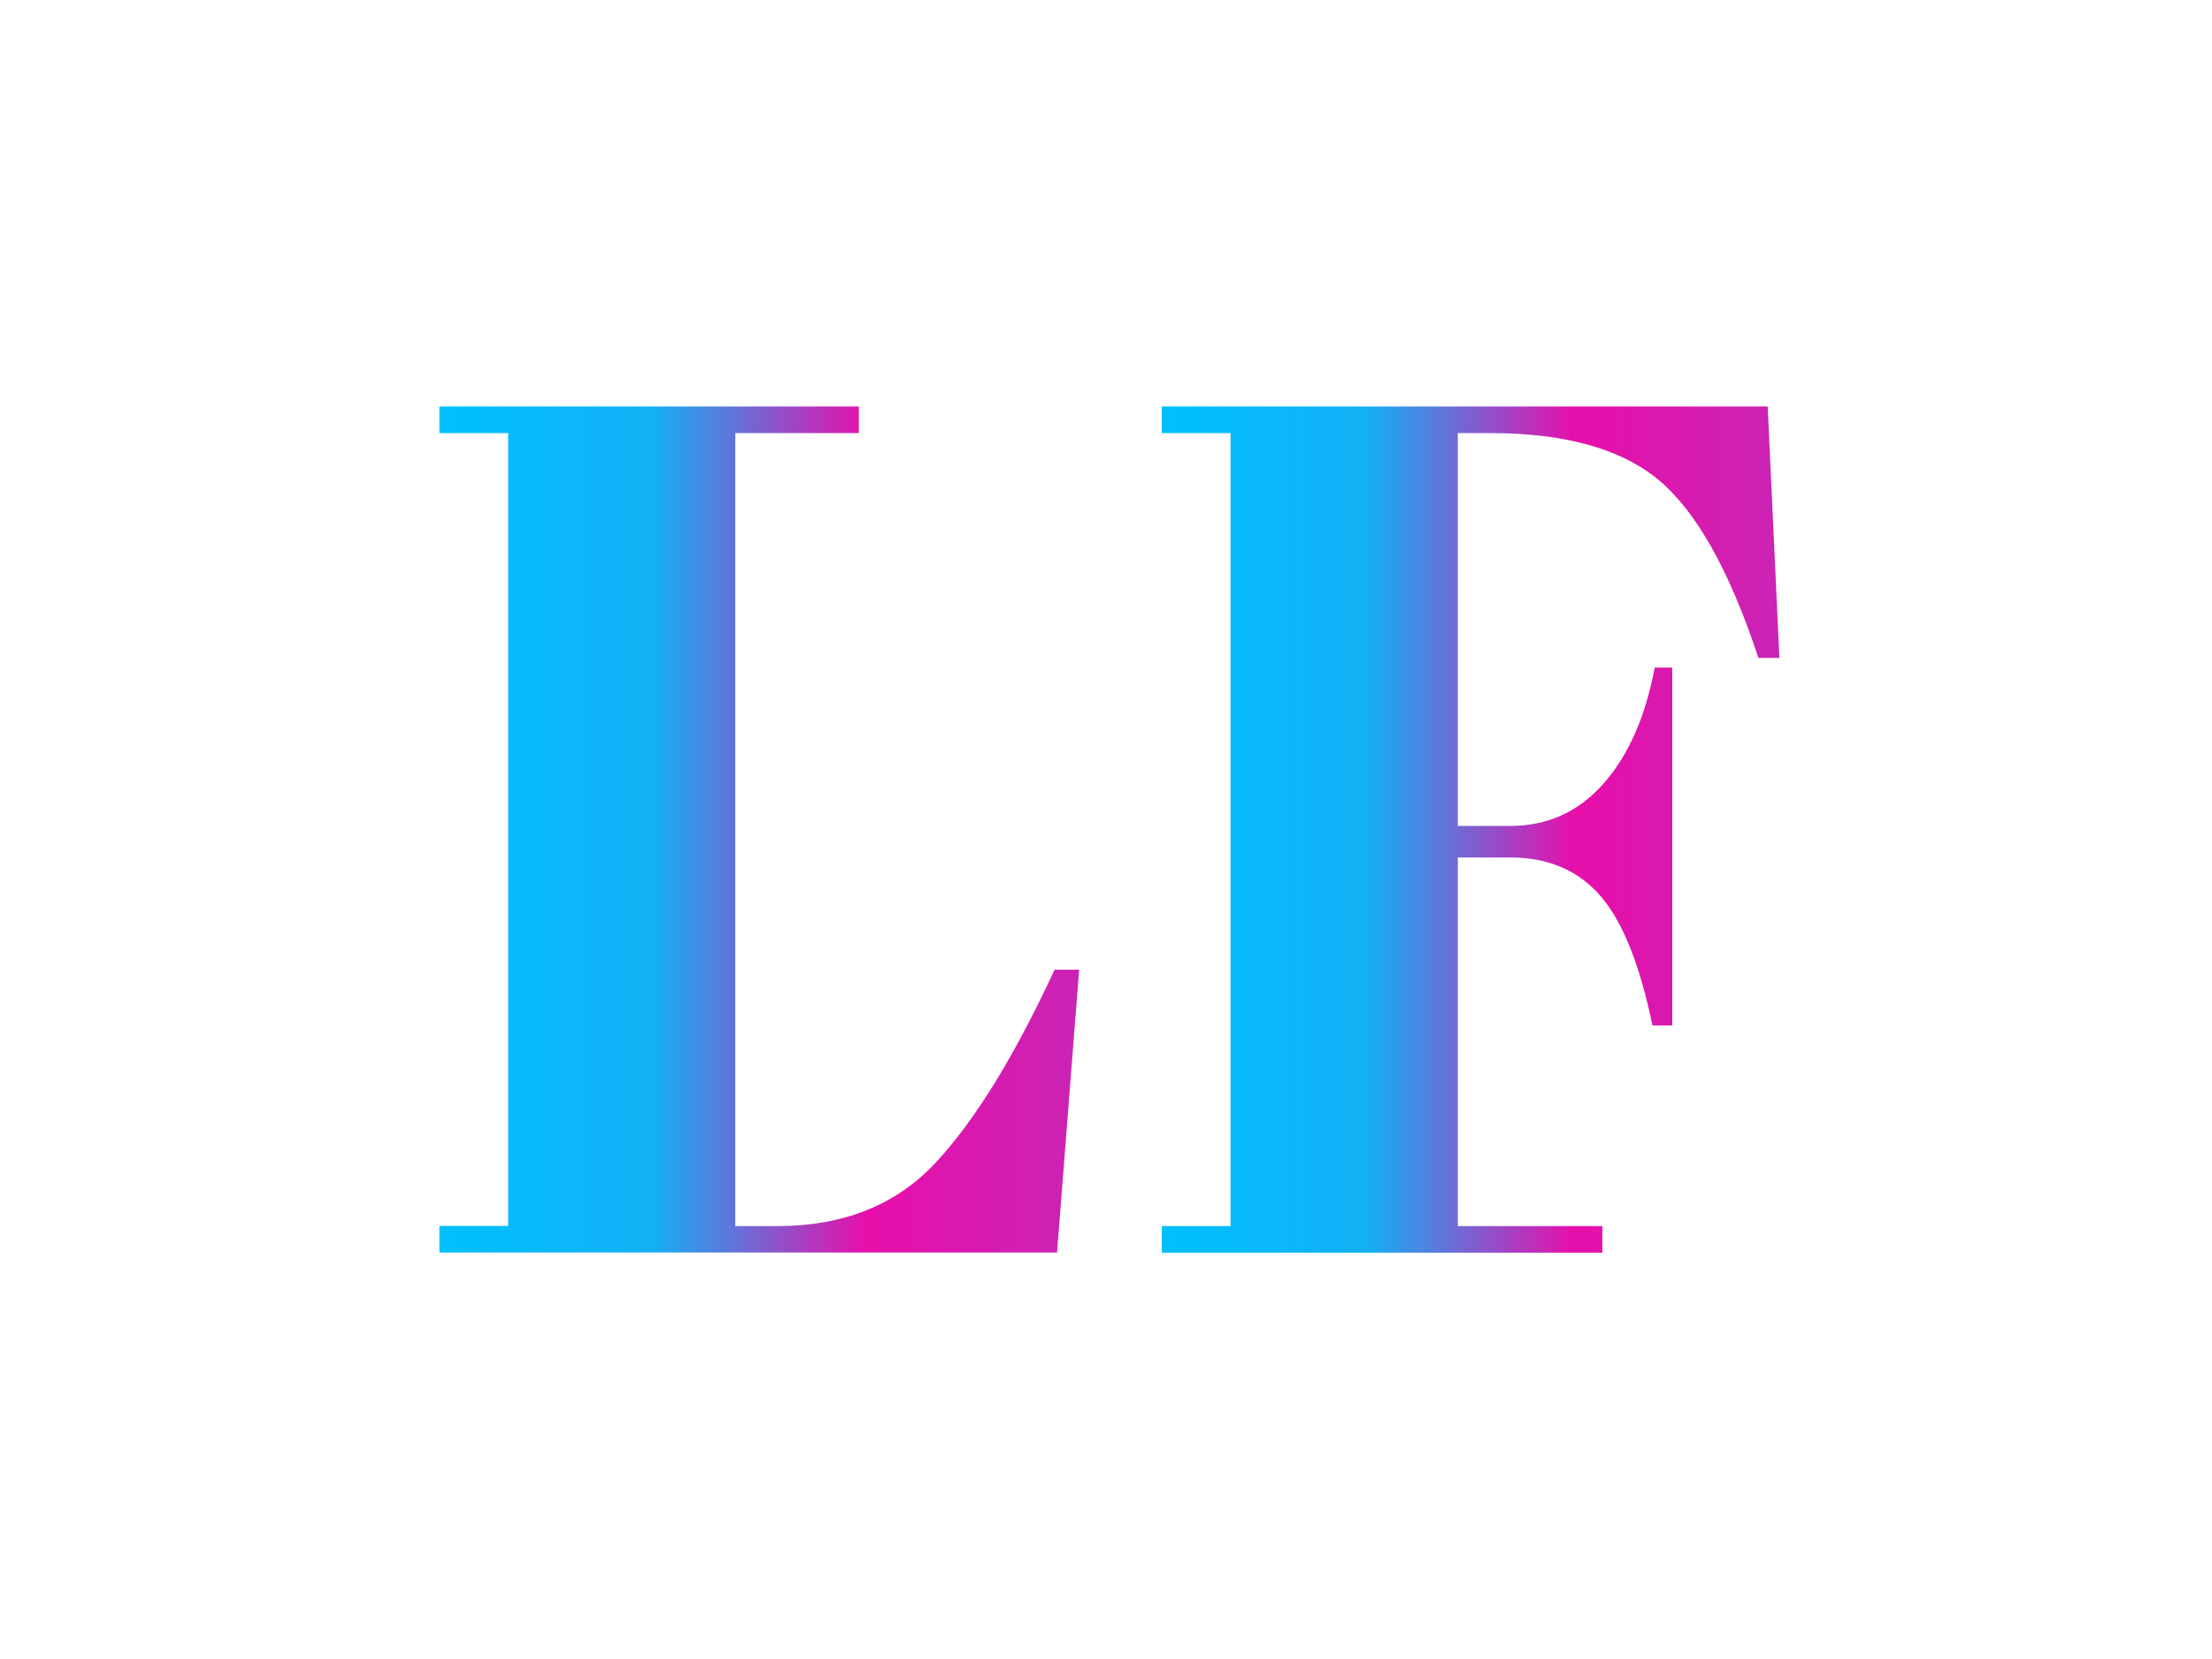 <svg xmlns="http://www.w3.org/2000/svg" xmlns:xlink="http://www.w3.org/1999/xlink" width="800" zoomAndPan="magnify" viewBox="0 0 600 450" height="600" preserveAspectRatio="xMidYMid meet" version="1.0"><defs><clipPath id="4822e499ce"><path d="M 315.121 110.25 L 482.652 110.25 L 482.652 339.797 L 315.121 339.797 Z M 315.121 110.25 " clip-rule="nonzero"/></clipPath><clipPath id="52df80ccfd"><path d="M 315.121 110.25 L 479.48 110.25 L 482.66 178.465 L 476.969 178.465 C 469.18 154.84 460.16 138.797 449.961 130.238 C 439.762 121.73 424.488 117.477 404.297 117.477 L 395.43 117.477 L 395.43 224.027 L 409.68 224.027 C 419.773 224.027 428.23 220.184 434.945 212.547 C 441.711 204.91 446.324 194.402 448.832 181.078 L 453.602 181.078 L 453.602 278.148 L 448.219 278.148 C 444.836 261.746 440.172 250.062 434.176 243.09 C 428.18 236.121 419.98 232.586 409.68 232.586 L 395.43 232.586 L 395.43 332.574 L 434.637 332.574 L 434.637 339.801 L 315.121 339.801 L 315.121 332.574 L 333.777 332.574 L 333.777 117.477 L 315.121 117.477 Z M 315.121 110.25 " clip-rule="nonzero"/></clipPath><linearGradient x1="-0" gradientTransform="matrix(0.513, 0, 0, 0.513, 315.121, 110.25)" y1="0" x2="326.891" gradientUnits="userSpaceOnUse" y2="0" id="b158f163d2"><stop stop-opacity="1" stop-color="rgb(0%, 75.299%, 99.199%)" offset="0"/><stop stop-opacity="1" stop-color="rgb(0.175%, 75.151%, 99.126%)" offset="0.016"/><stop stop-opacity="1" stop-color="rgb(0.526%, 74.857%, 98.981%)" offset="0.031"/><stop stop-opacity="1" stop-color="rgb(0.877%, 74.561%, 98.836%)" offset="0.047"/><stop stop-opacity="1" stop-color="rgb(1.23%, 74.266%, 98.691%)" offset="0.062"/><stop stop-opacity="1" stop-color="rgb(1.581%, 73.97%, 98.544%)" offset="0.078"/><stop stop-opacity="1" stop-color="rgb(1.932%, 73.674%, 98.399%)" offset="0.094"/><stop stop-opacity="1" stop-color="rgb(2.284%, 73.38%, 98.254%)" offset="0.109"/><stop stop-opacity="1" stop-color="rgb(2.635%, 73.083%, 98.109%)" offset="0.125"/><stop stop-opacity="1" stop-color="rgb(2.988%, 72.789%, 97.963%)" offset="0.141"/><stop stop-opacity="1" stop-color="rgb(3.339%, 72.493%, 97.818%)" offset="0.156"/><stop stop-opacity="1" stop-color="rgb(3.69%, 72.198%, 97.673%)" offset="0.172"/><stop stop-opacity="1" stop-color="rgb(4.042%, 71.902%, 97.528%)" offset="0.188"/><stop stop-opacity="1" stop-color="rgb(4.393%, 71.608%, 97.382%)" offset="0.203"/><stop stop-opacity="1" stop-color="rgb(4.745%, 71.312%, 97.237%)" offset="0.219"/><stop stop-opacity="1" stop-color="rgb(5.096%, 71.017%, 97.092%)" offset="0.234"/><stop stop-opacity="1" stop-color="rgb(5.447%, 70.721%, 96.947%)" offset="0.25"/><stop stop-opacity="1" stop-color="rgb(5.8%, 70.427%, 96.802%)" offset="0.266"/><stop stop-opacity="1" stop-color="rgb(6.151%, 70.131%, 96.655%)" offset="0.281"/><stop stop-opacity="1" stop-color="rgb(6.503%, 69.835%, 96.51%)" offset="0.297"/><stop stop-opacity="1" stop-color="rgb(6.854%, 69.54%, 96.365%)" offset="0.312"/><stop stop-opacity="1" stop-color="rgb(7.205%, 69.244%, 96.22%)" offset="0.328"/><stop stop-opacity="1" stop-color="rgb(7.765%, 68.802%, 96.008%)" offset="0.332"/><stop stop-opacity="1" stop-color="rgb(8.148%, 68.506%, 95.869%)" offset="0.336"/><stop stop-opacity="1" stop-color="rgb(9.122%, 67.766%, 95.525%)" offset="0.34"/><stop stop-opacity="1" stop-color="rgb(10.097%, 67.027%, 95.18%)" offset="0.344"/><stop stop-opacity="1" stop-color="rgb(11.07%, 66.287%, 94.835%)" offset="0.348"/><stop stop-opacity="1" stop-color="rgb(12.044%, 65.549%, 94.492%)" offset="0.352"/><stop stop-opacity="1" stop-color="rgb(13.017%, 64.809%, 94.147%)" offset="0.355"/><stop stop-opacity="1" stop-color="rgb(13.991%, 64.07%, 93.802%)" offset="0.359"/><stop stop-opacity="1" stop-color="rgb(14.964%, 63.33%, 93.457%)" offset="0.363"/><stop stop-opacity="1" stop-color="rgb(15.939%, 62.59%, 93.114%)" offset="0.367"/><stop stop-opacity="1" stop-color="rgb(16.913%, 61.85%, 92.769%)" offset="0.371"/><stop stop-opacity="1" stop-color="rgb(17.886%, 61.111%, 92.424%)" offset="0.375"/><stop stop-opacity="1" stop-color="rgb(18.86%, 60.371%, 92.079%)" offset="0.379"/><stop stop-opacity="1" stop-color="rgb(19.835%, 59.633%, 91.736%)" offset="0.383"/><stop stop-opacity="1" stop-color="rgb(20.808%, 58.893%, 91.391%)" offset="0.387"/><stop stop-opacity="1" stop-color="rgb(21.782%, 58.154%, 91.046%)" offset="0.391"/><stop stop-opacity="1" stop-color="rgb(22.755%, 57.414%, 90.701%)" offset="0.395"/><stop stop-opacity="1" stop-color="rgb(23.729%, 56.676%, 90.356%)" offset="0.398"/><stop stop-opacity="1" stop-color="rgb(24.702%, 55.936%, 90.012%)" offset="0.402"/><stop stop-opacity="1" stop-color="rgb(25.677%, 55.196%, 89.668%)" offset="0.406"/><stop stop-opacity="1" stop-color="rgb(26.651%, 54.456%, 89.323%)" offset="0.41"/><stop stop-opacity="1" stop-color="rgb(27.625%, 53.717%, 88.979%)" offset="0.414"/><stop stop-opacity="1" stop-color="rgb(28.598%, 52.977%, 88.634%)" offset="0.418"/><stop stop-opacity="1" stop-color="rgb(29.573%, 52.238%, 88.29%)" offset="0.422"/><stop stop-opacity="1" stop-color="rgb(30.547%, 51.498%, 87.946%)" offset="0.426"/><stop stop-opacity="1" stop-color="rgb(31.52%, 50.76%, 87.601%)" offset="0.43"/><stop stop-opacity="1" stop-color="rgb(32.494%, 50.02%, 87.256%)" offset="0.434"/><stop stop-opacity="1" stop-color="rgb(33.469%, 49.28%, 86.911%)" offset="0.438"/><stop stop-opacity="1" stop-color="rgb(34.442%, 48.54%, 86.566%)" offset="0.441"/><stop stop-opacity="1" stop-color="rgb(35.416%, 47.801%, 86.223%)" offset="0.445"/><stop stop-opacity="1" stop-color="rgb(36.389%, 47.061%, 85.878%)" offset="0.449"/><stop stop-opacity="1" stop-color="rgb(37.363%, 46.323%, 85.533%)" offset="0.453"/><stop stop-opacity="1" stop-color="rgb(38.336%, 45.583%, 85.188%)" offset="0.457"/><stop stop-opacity="1" stop-color="rgb(39.311%, 44.844%, 84.845%)" offset="0.461"/><stop stop-opacity="1" stop-color="rgb(40.285%, 44.104%, 84.5%)" offset="0.465"/><stop stop-opacity="1" stop-color="rgb(41.258%, 43.365%, 84.155%)" offset="0.469"/><stop stop-opacity="1" stop-color="rgb(42.232%, 42.625%, 83.81%)" offset="0.473"/><stop stop-opacity="1" stop-color="rgb(43.207%, 41.885%, 83.467%)" offset="0.477"/><stop stop-opacity="1" stop-color="rgb(44.18%, 41.145%, 83.122%)" offset="0.48"/><stop stop-opacity="1" stop-color="rgb(45.154%, 40.407%, 82.777%)" offset="0.484"/><stop stop-opacity="1" stop-color="rgb(46.127%, 39.667%, 82.433%)" offset="0.488"/><stop stop-opacity="1" stop-color="rgb(47.101%, 38.928%, 82.088%)" offset="0.492"/><stop stop-opacity="1" stop-color="rgb(48.074%, 38.188%, 81.743%)" offset="0.496"/><stop stop-opacity="1" stop-color="rgb(49.049%, 37.45%, 81.4%)" offset="0.5"/><stop stop-opacity="1" stop-color="rgb(50.023%, 36.71%, 81.055%)" offset="0.504"/><stop stop-opacity="1" stop-color="rgb(50.996%, 35.971%, 80.71%)" offset="0.508"/><stop stop-opacity="1" stop-color="rgb(51.97%, 35.231%, 80.365%)" offset="0.512"/><stop stop-opacity="1" stop-color="rgb(52.945%, 34.491%, 80.022%)" offset="0.516"/><stop stop-opacity="1" stop-color="rgb(53.918%, 33.751%, 79.677%)" offset="0.52"/><stop stop-opacity="1" stop-color="rgb(54.892%, 33.012%, 79.332%)" offset="0.523"/><stop stop-opacity="1" stop-color="rgb(55.865%, 32.272%, 78.987%)" offset="0.527"/><stop stop-opacity="1" stop-color="rgb(56.841%, 31.534%, 78.642%)" offset="0.531"/><stop stop-opacity="1" stop-color="rgb(57.814%, 30.794%, 78.297%)" offset="0.535"/><stop stop-opacity="1" stop-color="rgb(58.788%, 30.055%, 77.954%)" offset="0.539"/><stop stop-opacity="1" stop-color="rgb(59.761%, 29.315%, 77.609%)" offset="0.543"/><stop stop-opacity="1" stop-color="rgb(60.735%, 28.575%, 77.264%)" offset="0.547"/><stop stop-opacity="1" stop-color="rgb(61.708%, 27.835%, 76.92%)" offset="0.551"/><stop stop-opacity="1" stop-color="rgb(62.683%, 27.097%, 76.576%)" offset="0.555"/><stop stop-opacity="1" stop-color="rgb(63.657%, 26.357%, 76.231%)" offset="0.559"/><stop stop-opacity="1" stop-color="rgb(64.63%, 25.618%, 75.887%)" offset="0.562"/><stop stop-opacity="1" stop-color="rgb(65.604%, 24.878%, 75.542%)" offset="0.566"/><stop stop-opacity="1" stop-color="rgb(66.579%, 24.139%, 75.198%)" offset="0.57"/><stop stop-opacity="1" stop-color="rgb(67.552%, 23.399%, 74.854%)" offset="0.574"/><stop stop-opacity="1" stop-color="rgb(68.526%, 22.661%, 74.509%)" offset="0.578"/><stop stop-opacity="1" stop-color="rgb(69.499%, 21.921%, 74.164%)" offset="0.582"/><stop stop-opacity="1" stop-color="rgb(70.473%, 21.181%, 73.819%)" offset="0.586"/><stop stop-opacity="1" stop-color="rgb(71.446%, 20.441%, 73.474%)" offset="0.59"/><stop stop-opacity="1" stop-color="rgb(72.421%, 19.702%, 73.131%)" offset="0.594"/><stop stop-opacity="1" stop-color="rgb(73.395%, 18.962%, 72.786%)" offset="0.598"/><stop stop-opacity="1" stop-color="rgb(74.368%, 18.224%, 72.441%)" offset="0.602"/><stop stop-opacity="1" stop-color="rgb(75.342%, 17.484%, 72.096%)" offset="0.605"/><stop stop-opacity="1" stop-color="rgb(76.317%, 16.745%, 71.753%)" offset="0.609"/><stop stop-opacity="1" stop-color="rgb(77.29%, 16.005%, 71.408%)" offset="0.613"/><stop stop-opacity="1" stop-color="rgb(78.264%, 15.266%, 71.063%)" offset="0.617"/><stop stop-opacity="1" stop-color="rgb(79.237%, 14.526%, 70.718%)" offset="0.621"/><stop stop-opacity="1" stop-color="rgb(80.212%, 13.786%, 70.374%)" offset="0.625"/><stop stop-opacity="1" stop-color="rgb(81.186%, 13.046%, 70.029%)" offset="0.629"/><stop stop-opacity="1" stop-color="rgb(82.159%, 12.308%, 69.685%)" offset="0.633"/><stop stop-opacity="1" stop-color="rgb(83.133%, 11.568%, 69.341%)" offset="0.637"/><stop stop-opacity="1" stop-color="rgb(84.106%, 10.829%, 68.996%)" offset="0.641"/><stop stop-opacity="1" stop-color="rgb(85.08%, 10.089%, 68.651%)" offset="0.645"/><stop stop-opacity="1" stop-color="rgb(86.055%, 9.351%, 68.307%)" offset="0.648"/><stop stop-opacity="1" stop-color="rgb(87.029%, 8.611%, 67.963%)" offset="0.652"/><stop stop-opacity="1" stop-color="rgb(88.002%, 7.87%, 67.618%)" offset="0.656"/><stop stop-opacity="1" stop-color="rgb(88.976%, 7.13%, 67.273%)" offset="0.66"/><stop stop-opacity="1" stop-color="rgb(89.951%, 6.392%, 66.93%)" offset="0.664"/><stop stop-opacity="1" stop-color="rgb(90.186%, 6.209%, 66.844%)" offset="0.668"/><stop stop-opacity="1" stop-color="rgb(90.421%, 6.027%, 66.76%)" offset="0.672"/><stop stop-opacity="1" stop-color="rgb(90.286%, 6.123%, 66.806%)" offset="0.68"/><stop stop-opacity="1" stop-color="rgb(90.019%, 6.316%, 66.898%)" offset="0.688"/><stop stop-opacity="1" stop-color="rgb(89.752%, 6.508%, 66.989%)" offset="0.695"/><stop stop-opacity="1" stop-color="rgb(89.485%, 6.7%, 67.081%)" offset="0.703"/><stop stop-opacity="1" stop-color="rgb(89.218%, 6.892%, 67.171%)" offset="0.711"/><stop stop-opacity="1" stop-color="rgb(88.951%, 7.085%, 67.262%)" offset="0.719"/><stop stop-opacity="1" stop-color="rgb(88.684%, 7.277%, 67.354%)" offset="0.727"/><stop stop-opacity="1" stop-color="rgb(88.417%, 7.469%, 67.445%)" offset="0.734"/><stop stop-opacity="1" stop-color="rgb(88.15%, 7.661%, 67.537%)" offset="0.742"/><stop stop-opacity="1" stop-color="rgb(87.881%, 7.854%, 67.628%)" offset="0.75"/><stop stop-opacity="1" stop-color="rgb(87.614%, 8.046%, 67.72%)" offset="0.758"/><stop stop-opacity="1" stop-color="rgb(87.347%, 8.238%, 67.812%)" offset="0.766"/><stop stop-opacity="1" stop-color="rgb(87.08%, 8.429%, 67.903%)" offset="0.773"/><stop stop-opacity="1" stop-color="rgb(86.813%, 8.621%, 67.995%)" offset="0.781"/><stop stop-opacity="1" stop-color="rgb(86.546%, 8.813%, 68.086%)" offset="0.789"/><stop stop-opacity="1" stop-color="rgb(86.279%, 9.006%, 68.176%)" offset="0.797"/><stop stop-opacity="1" stop-color="rgb(86.012%, 9.198%, 68.268%)" offset="0.805"/><stop stop-opacity="1" stop-color="rgb(85.745%, 9.39%, 68.359%)" offset="0.812"/><stop stop-opacity="1" stop-color="rgb(85.478%, 9.583%, 68.451%)" offset="0.82"/><stop stop-opacity="1" stop-color="rgb(85.21%, 9.775%, 68.542%)" offset="0.828"/><stop stop-opacity="1" stop-color="rgb(84.943%, 9.967%, 68.634%)" offset="0.836"/><stop stop-opacity="1" stop-color="rgb(84.676%, 10.159%, 68.726%)" offset="0.844"/><stop stop-opacity="1" stop-color="rgb(84.409%, 10.352%, 68.817%)" offset="0.852"/><stop stop-opacity="1" stop-color="rgb(84.142%, 10.544%, 68.909%)" offset="0.859"/><stop stop-opacity="1" stop-color="rgb(83.875%, 10.736%, 69%)" offset="0.867"/><stop stop-opacity="1" stop-color="rgb(83.607%, 10.928%, 69.09%)" offset="0.875"/><stop stop-opacity="1" stop-color="rgb(83.34%, 11.121%, 69.182%)" offset="0.883"/><stop stop-opacity="1" stop-color="rgb(83.073%, 11.313%, 69.273%)" offset="0.891"/><stop stop-opacity="1" stop-color="rgb(82.805%, 11.505%, 69.365%)" offset="0.898"/><stop stop-opacity="1" stop-color="rgb(82.538%, 11.697%, 69.456%)" offset="0.906"/><stop stop-opacity="1" stop-color="rgb(82.271%, 11.89%, 69.548%)" offset="0.914"/><stop stop-opacity="1" stop-color="rgb(82.004%, 12.082%, 69.64%)" offset="0.922"/><stop stop-opacity="1" stop-color="rgb(81.737%, 12.274%, 69.731%)" offset="0.93"/><stop stop-opacity="1" stop-color="rgb(81.47%, 12.465%, 69.823%)" offset="0.938"/><stop stop-opacity="1" stop-color="rgb(81.203%, 12.657%, 69.914%)" offset="0.945"/><stop stop-opacity="1" stop-color="rgb(80.936%, 12.849%, 70.004%)" offset="0.953"/><stop stop-opacity="1" stop-color="rgb(80.669%, 13.042%, 70.096%)" offset="0.961"/><stop stop-opacity="1" stop-color="rgb(80.402%, 13.234%, 70.187%)" offset="0.969"/><stop stop-opacity="1" stop-color="rgb(80.133%, 13.426%, 70.279%)" offset="0.977"/><stop stop-opacity="1" stop-color="rgb(79.866%, 13.618%, 70.37%)" offset="0.984"/><stop stop-opacity="1" stop-color="rgb(79.599%, 13.811%, 70.462%)" offset="0.992"/><stop stop-opacity="1" stop-color="rgb(79.332%, 14.003%, 70.554%)" offset="1"/></linearGradient><clipPath id="d8a455f00c"><path d="M 119.184 110.25 L 292.715 110.25 L 292.715 339.75 L 119.184 339.75 Z M 119.184 110.25 " clip-rule="nonzero"/></clipPath><clipPath id="7f0211cab5"><path d="M 119.184 110.25 L 232.957 110.25 L 232.957 117.477 L 199.441 117.477 L 199.441 332.574 L 210.82 332.574 C 228.707 332.574 243.004 326.887 253.664 315.508 C 264.324 304.129 275.086 286.656 286.055 263.027 L 292.719 263.027 L 286.723 339.75 L 119.184 339.75 L 119.184 332.523 L 137.84 332.523 L 137.84 117.477 L 119.184 117.477 Z M 119.184 110.25 " clip-rule="nonzero"/></clipPath><linearGradient x1="-0" gradientTransform="matrix(0.513, 0, 0, 0.513, 119.183, 110.25)" y1="0" x2="338.594" gradientUnits="userSpaceOnUse" y2="0" id="0495d7a94f"><stop stop-opacity="1" stop-color="rgb(0%, 75.299%, 99.199%)" offset="0"/><stop stop-opacity="1" stop-color="rgb(0.175%, 75.151%, 99.126%)" offset="0.016"/><stop stop-opacity="1" stop-color="rgb(0.526%, 74.857%, 98.981%)" offset="0.031"/><stop stop-opacity="1" stop-color="rgb(0.877%, 74.561%, 98.836%)" offset="0.047"/><stop stop-opacity="1" stop-color="rgb(1.23%, 74.266%, 98.691%)" offset="0.062"/><stop stop-opacity="1" stop-color="rgb(1.581%, 73.97%, 98.544%)" offset="0.078"/><stop stop-opacity="1" stop-color="rgb(1.932%, 73.674%, 98.399%)" offset="0.094"/><stop stop-opacity="1" stop-color="rgb(2.284%, 73.38%, 98.254%)" offset="0.109"/><stop stop-opacity="1" stop-color="rgb(2.635%, 73.083%, 98.109%)" offset="0.125"/><stop stop-opacity="1" stop-color="rgb(2.988%, 72.789%, 97.963%)" offset="0.141"/><stop stop-opacity="1" stop-color="rgb(3.339%, 72.493%, 97.818%)" offset="0.156"/><stop stop-opacity="1" stop-color="rgb(3.69%, 72.198%, 97.673%)" offset="0.172"/><stop stop-opacity="1" stop-color="rgb(4.042%, 71.902%, 97.528%)" offset="0.188"/><stop stop-opacity="1" stop-color="rgb(4.393%, 71.608%, 97.382%)" offset="0.203"/><stop stop-opacity="1" stop-color="rgb(4.745%, 71.312%, 97.237%)" offset="0.219"/><stop stop-opacity="1" stop-color="rgb(5.096%, 71.017%, 97.092%)" offset="0.234"/><stop stop-opacity="1" stop-color="rgb(5.447%, 70.721%, 96.947%)" offset="0.25"/><stop stop-opacity="1" stop-color="rgb(5.8%, 70.427%, 96.802%)" offset="0.266"/><stop stop-opacity="1" stop-color="rgb(6.151%, 70.131%, 96.655%)" offset="0.281"/><stop stop-opacity="1" stop-color="rgb(6.503%, 69.835%, 96.51%)" offset="0.297"/><stop stop-opacity="1" stop-color="rgb(6.854%, 69.54%, 96.365%)" offset="0.312"/><stop stop-opacity="1" stop-color="rgb(7.205%, 69.244%, 96.22%)" offset="0.328"/><stop stop-opacity="1" stop-color="rgb(7.765%, 68.802%, 96.008%)" offset="0.332"/><stop stop-opacity="1" stop-color="rgb(8.148%, 68.506%, 95.869%)" offset="0.336"/><stop stop-opacity="1" stop-color="rgb(9.122%, 67.766%, 95.525%)" offset="0.34"/><stop stop-opacity="1" stop-color="rgb(10.097%, 67.027%, 95.18%)" offset="0.344"/><stop stop-opacity="1" stop-color="rgb(11.07%, 66.287%, 94.835%)" offset="0.348"/><stop stop-opacity="1" stop-color="rgb(12.044%, 65.549%, 94.492%)" offset="0.352"/><stop stop-opacity="1" stop-color="rgb(13.017%, 64.809%, 94.147%)" offset="0.355"/><stop stop-opacity="1" stop-color="rgb(13.991%, 64.07%, 93.802%)" offset="0.359"/><stop stop-opacity="1" stop-color="rgb(14.964%, 63.33%, 93.457%)" offset="0.363"/><stop stop-opacity="1" stop-color="rgb(15.939%, 62.59%, 93.114%)" offset="0.367"/><stop stop-opacity="1" stop-color="rgb(16.913%, 61.85%, 92.769%)" offset="0.371"/><stop stop-opacity="1" stop-color="rgb(17.886%, 61.111%, 92.424%)" offset="0.375"/><stop stop-opacity="1" stop-color="rgb(18.86%, 60.371%, 92.079%)" offset="0.379"/><stop stop-opacity="1" stop-color="rgb(19.835%, 59.633%, 91.736%)" offset="0.383"/><stop stop-opacity="1" stop-color="rgb(20.808%, 58.893%, 91.391%)" offset="0.387"/><stop stop-opacity="1" stop-color="rgb(21.782%, 58.154%, 91.046%)" offset="0.391"/><stop stop-opacity="1" stop-color="rgb(22.755%, 57.414%, 90.701%)" offset="0.395"/><stop stop-opacity="1" stop-color="rgb(23.73%, 56.676%, 90.356%)" offset="0.398"/><stop stop-opacity="1" stop-color="rgb(24.704%, 55.936%, 90.012%)" offset="0.402"/><stop stop-opacity="1" stop-color="rgb(25.677%, 55.196%, 89.668%)" offset="0.406"/><stop stop-opacity="1" stop-color="rgb(26.651%, 54.456%, 89.323%)" offset="0.41"/><stop stop-opacity="1" stop-color="rgb(27.625%, 53.717%, 88.979%)" offset="0.414"/><stop stop-opacity="1" stop-color="rgb(28.598%, 52.977%, 88.634%)" offset="0.418"/><stop stop-opacity="1" stop-color="rgb(29.573%, 52.238%, 88.29%)" offset="0.422"/><stop stop-opacity="1" stop-color="rgb(30.547%, 51.498%, 87.946%)" offset="0.426"/><stop stop-opacity="1" stop-color="rgb(31.52%, 50.76%, 87.601%)" offset="0.43"/><stop stop-opacity="1" stop-color="rgb(32.494%, 50.02%, 87.256%)" offset="0.434"/><stop stop-opacity="1" stop-color="rgb(33.469%, 49.28%, 86.911%)" offset="0.438"/><stop stop-opacity="1" stop-color="rgb(34.442%, 48.54%, 86.566%)" offset="0.441"/><stop stop-opacity="1" stop-color="rgb(35.416%, 47.801%, 86.223%)" offset="0.445"/><stop stop-opacity="1" stop-color="rgb(36.389%, 47.061%, 85.878%)" offset="0.449"/><stop stop-opacity="1" stop-color="rgb(37.363%, 46.323%, 85.533%)" offset="0.453"/><stop stop-opacity="1" stop-color="rgb(38.336%, 45.583%, 85.188%)" offset="0.457"/><stop stop-opacity="1" stop-color="rgb(39.311%, 44.844%, 84.845%)" offset="0.461"/><stop stop-opacity="1" stop-color="rgb(40.285%, 44.104%, 84.5%)" offset="0.465"/><stop stop-opacity="1" stop-color="rgb(41.258%, 43.365%, 84.155%)" offset="0.469"/><stop stop-opacity="1" stop-color="rgb(42.232%, 42.625%, 83.81%)" offset="0.473"/><stop stop-opacity="1" stop-color="rgb(43.207%, 41.885%, 83.467%)" offset="0.477"/><stop stop-opacity="1" stop-color="rgb(44.18%, 41.145%, 83.122%)" offset="0.48"/><stop stop-opacity="1" stop-color="rgb(45.154%, 40.407%, 82.777%)" offset="0.484"/><stop stop-opacity="1" stop-color="rgb(46.127%, 39.667%, 82.433%)" offset="0.488"/><stop stop-opacity="1" stop-color="rgb(47.101%, 38.928%, 82.088%)" offset="0.492"/><stop stop-opacity="1" stop-color="rgb(48.074%, 38.188%, 81.743%)" offset="0.496"/><stop stop-opacity="1" stop-color="rgb(49.049%, 37.45%, 81.4%)" offset="0.5"/><stop stop-opacity="1" stop-color="rgb(50.023%, 36.71%, 81.055%)" offset="0.504"/><stop stop-opacity="1" stop-color="rgb(50.996%, 35.971%, 80.71%)" offset="0.508"/><stop stop-opacity="1" stop-color="rgb(51.97%, 35.231%, 80.365%)" offset="0.512"/><stop stop-opacity="1" stop-color="rgb(52.945%, 34.491%, 80.022%)" offset="0.516"/><stop stop-opacity="1" stop-color="rgb(53.918%, 33.751%, 79.677%)" offset="0.52"/><stop stop-opacity="1" stop-color="rgb(54.892%, 33.012%, 79.332%)" offset="0.523"/><stop stop-opacity="1" stop-color="rgb(55.865%, 32.272%, 78.987%)" offset="0.527"/><stop stop-opacity="1" stop-color="rgb(56.841%, 31.534%, 78.642%)" offset="0.531"/><stop stop-opacity="1" stop-color="rgb(57.814%, 30.794%, 78.297%)" offset="0.535"/><stop stop-opacity="1" stop-color="rgb(58.788%, 30.055%, 77.954%)" offset="0.539"/><stop stop-opacity="1" stop-color="rgb(59.761%, 29.315%, 77.609%)" offset="0.543"/><stop stop-opacity="1" stop-color="rgb(60.735%, 28.575%, 77.264%)" offset="0.547"/><stop stop-opacity="1" stop-color="rgb(61.708%, 27.835%, 76.92%)" offset="0.551"/><stop stop-opacity="1" stop-color="rgb(62.683%, 27.097%, 76.576%)" offset="0.555"/><stop stop-opacity="1" stop-color="rgb(63.657%, 26.357%, 76.231%)" offset="0.559"/><stop stop-opacity="1" stop-color="rgb(64.63%, 25.618%, 75.887%)" offset="0.562"/><stop stop-opacity="1" stop-color="rgb(65.604%, 24.878%, 75.542%)" offset="0.566"/><stop stop-opacity="1" stop-color="rgb(66.579%, 24.139%, 75.198%)" offset="0.57"/><stop stop-opacity="1" stop-color="rgb(67.552%, 23.399%, 74.854%)" offset="0.574"/><stop stop-opacity="1" stop-color="rgb(68.526%, 22.661%, 74.509%)" offset="0.578"/><stop stop-opacity="1" stop-color="rgb(69.499%, 21.921%, 74.164%)" offset="0.582"/><stop stop-opacity="1" stop-color="rgb(70.473%, 21.181%, 73.819%)" offset="0.586"/><stop stop-opacity="1" stop-color="rgb(71.446%, 20.441%, 73.474%)" offset="0.59"/><stop stop-opacity="1" stop-color="rgb(72.421%, 19.702%, 73.131%)" offset="0.594"/><stop stop-opacity="1" stop-color="rgb(73.395%, 18.962%, 72.786%)" offset="0.598"/><stop stop-opacity="1" stop-color="rgb(74.368%, 18.224%, 72.441%)" offset="0.602"/><stop stop-opacity="1" stop-color="rgb(75.342%, 17.484%, 72.096%)" offset="0.605"/><stop stop-opacity="1" stop-color="rgb(76.317%, 16.745%, 71.753%)" offset="0.609"/><stop stop-opacity="1" stop-color="rgb(77.29%, 16.005%, 71.408%)" offset="0.613"/><stop stop-opacity="1" stop-color="rgb(78.264%, 15.265%, 71.063%)" offset="0.617"/><stop stop-opacity="1" stop-color="rgb(79.237%, 14.525%, 70.718%)" offset="0.621"/><stop stop-opacity="1" stop-color="rgb(80.212%, 13.786%, 70.374%)" offset="0.625"/><stop stop-opacity="1" stop-color="rgb(81.186%, 13.046%, 70.029%)" offset="0.629"/><stop stop-opacity="1" stop-color="rgb(82.159%, 12.308%, 69.685%)" offset="0.633"/><stop stop-opacity="1" stop-color="rgb(83.133%, 11.568%, 69.341%)" offset="0.637"/><stop stop-opacity="1" stop-color="rgb(84.106%, 10.829%, 68.996%)" offset="0.641"/><stop stop-opacity="1" stop-color="rgb(85.08%, 10.089%, 68.651%)" offset="0.645"/><stop stop-opacity="1" stop-color="rgb(86.055%, 9.351%, 68.307%)" offset="0.648"/><stop stop-opacity="1" stop-color="rgb(87.029%, 8.611%, 67.963%)" offset="0.652"/><stop stop-opacity="1" stop-color="rgb(88.002%, 7.87%, 67.618%)" offset="0.656"/><stop stop-opacity="1" stop-color="rgb(88.976%, 7.13%, 67.273%)" offset="0.66"/><stop stop-opacity="1" stop-color="rgb(89.951%, 6.392%, 66.93%)" offset="0.664"/><stop stop-opacity="1" stop-color="rgb(90.186%, 6.209%, 66.844%)" offset="0.668"/><stop stop-opacity="1" stop-color="rgb(90.421%, 6.027%, 66.76%)" offset="0.672"/><stop stop-opacity="1" stop-color="rgb(90.286%, 6.123%, 66.806%)" offset="0.68"/><stop stop-opacity="1" stop-color="rgb(90.019%, 6.316%, 66.898%)" offset="0.688"/><stop stop-opacity="1" stop-color="rgb(89.752%, 6.508%, 66.989%)" offset="0.695"/><stop stop-opacity="1" stop-color="rgb(89.485%, 6.7%, 67.081%)" offset="0.703"/><stop stop-opacity="1" stop-color="rgb(89.218%, 6.892%, 67.171%)" offset="0.711"/><stop stop-opacity="1" stop-color="rgb(88.951%, 7.085%, 67.262%)" offset="0.719"/><stop stop-opacity="1" stop-color="rgb(88.684%, 7.277%, 67.354%)" offset="0.727"/><stop stop-opacity="1" stop-color="rgb(88.417%, 7.469%, 67.445%)" offset="0.734"/><stop stop-opacity="1" stop-color="rgb(88.15%, 7.661%, 67.537%)" offset="0.742"/><stop stop-opacity="1" stop-color="rgb(87.881%, 7.854%, 67.628%)" offset="0.75"/><stop stop-opacity="1" stop-color="rgb(87.614%, 8.046%, 67.72%)" offset="0.758"/><stop stop-opacity="1" stop-color="rgb(87.347%, 8.238%, 67.812%)" offset="0.766"/><stop stop-opacity="1" stop-color="rgb(87.08%, 8.429%, 67.903%)" offset="0.773"/><stop stop-opacity="1" stop-color="rgb(86.813%, 8.621%, 67.995%)" offset="0.781"/><stop stop-opacity="1" stop-color="rgb(86.546%, 8.813%, 68.086%)" offset="0.789"/><stop stop-opacity="1" stop-color="rgb(86.279%, 9.006%, 68.176%)" offset="0.797"/><stop stop-opacity="1" stop-color="rgb(86.012%, 9.198%, 68.268%)" offset="0.805"/><stop stop-opacity="1" stop-color="rgb(85.745%, 9.39%, 68.359%)" offset="0.812"/><stop stop-opacity="1" stop-color="rgb(85.478%, 9.583%, 68.451%)" offset="0.82"/><stop stop-opacity="1" stop-color="rgb(85.21%, 9.775%, 68.542%)" offset="0.828"/><stop stop-opacity="1" stop-color="rgb(84.943%, 9.967%, 68.634%)" offset="0.836"/><stop stop-opacity="1" stop-color="rgb(84.676%, 10.159%, 68.726%)" offset="0.844"/><stop stop-opacity="1" stop-color="rgb(84.409%, 10.352%, 68.817%)" offset="0.852"/><stop stop-opacity="1" stop-color="rgb(84.142%, 10.544%, 68.909%)" offset="0.859"/><stop stop-opacity="1" stop-color="rgb(83.875%, 10.736%, 69%)" offset="0.867"/><stop stop-opacity="1" stop-color="rgb(83.607%, 10.928%, 69.09%)" offset="0.875"/><stop stop-opacity="1" stop-color="rgb(83.34%, 11.121%, 69.182%)" offset="0.883"/><stop stop-opacity="1" stop-color="rgb(83.073%, 11.313%, 69.273%)" offset="0.891"/><stop stop-opacity="1" stop-color="rgb(82.805%, 11.505%, 69.365%)" offset="0.898"/><stop stop-opacity="1" stop-color="rgb(82.538%, 11.697%, 69.456%)" offset="0.906"/><stop stop-opacity="1" stop-color="rgb(82.271%, 11.89%, 69.548%)" offset="0.914"/><stop stop-opacity="1" stop-color="rgb(82.004%, 12.082%, 69.64%)" offset="0.922"/><stop stop-opacity="1" stop-color="rgb(81.737%, 12.274%, 69.731%)" offset="0.93"/><stop stop-opacity="1" stop-color="rgb(81.47%, 12.465%, 69.823%)" offset="0.938"/><stop stop-opacity="1" stop-color="rgb(81.203%, 12.657%, 69.914%)" offset="0.945"/><stop stop-opacity="1" stop-color="rgb(80.936%, 12.849%, 70.004%)" offset="0.953"/><stop stop-opacity="1" stop-color="rgb(80.669%, 13.042%, 70.096%)" offset="0.961"/><stop stop-opacity="1" stop-color="rgb(80.402%, 13.234%, 70.187%)" offset="0.969"/><stop stop-opacity="1" stop-color="rgb(80.133%, 13.426%, 70.279%)" offset="0.977"/><stop stop-opacity="1" stop-color="rgb(79.866%, 13.618%, 70.37%)" offset="0.984"/><stop stop-opacity="1" stop-color="rgb(79.599%, 13.811%, 70.462%)" offset="0.992"/><stop stop-opacity="1" stop-color="rgb(79.332%, 14.003%, 70.554%)" offset="1"/></linearGradient></defs><g clip-path="url(#4822e499ce)"><g clip-path="url(#52df80ccfd)"><path fill="url(#b158f163d2)" d="M 315.121 110.25 L 315.121 339.797 L 482.652 339.797 L 482.652 110.25 Z M 315.121 110.25 " fill-rule="nonzero"/></g></g><g clip-path="url(#d8a455f00c)"><g clip-path="url(#7f0211cab5)"><path fill="url(#0495d7a94f)" d="M 119.184 110.25 L 119.184 339.75 L 292.715 339.75 L 292.715 110.25 Z M 119.184 110.25 " fill-rule="nonzero"/></g></g></svg>